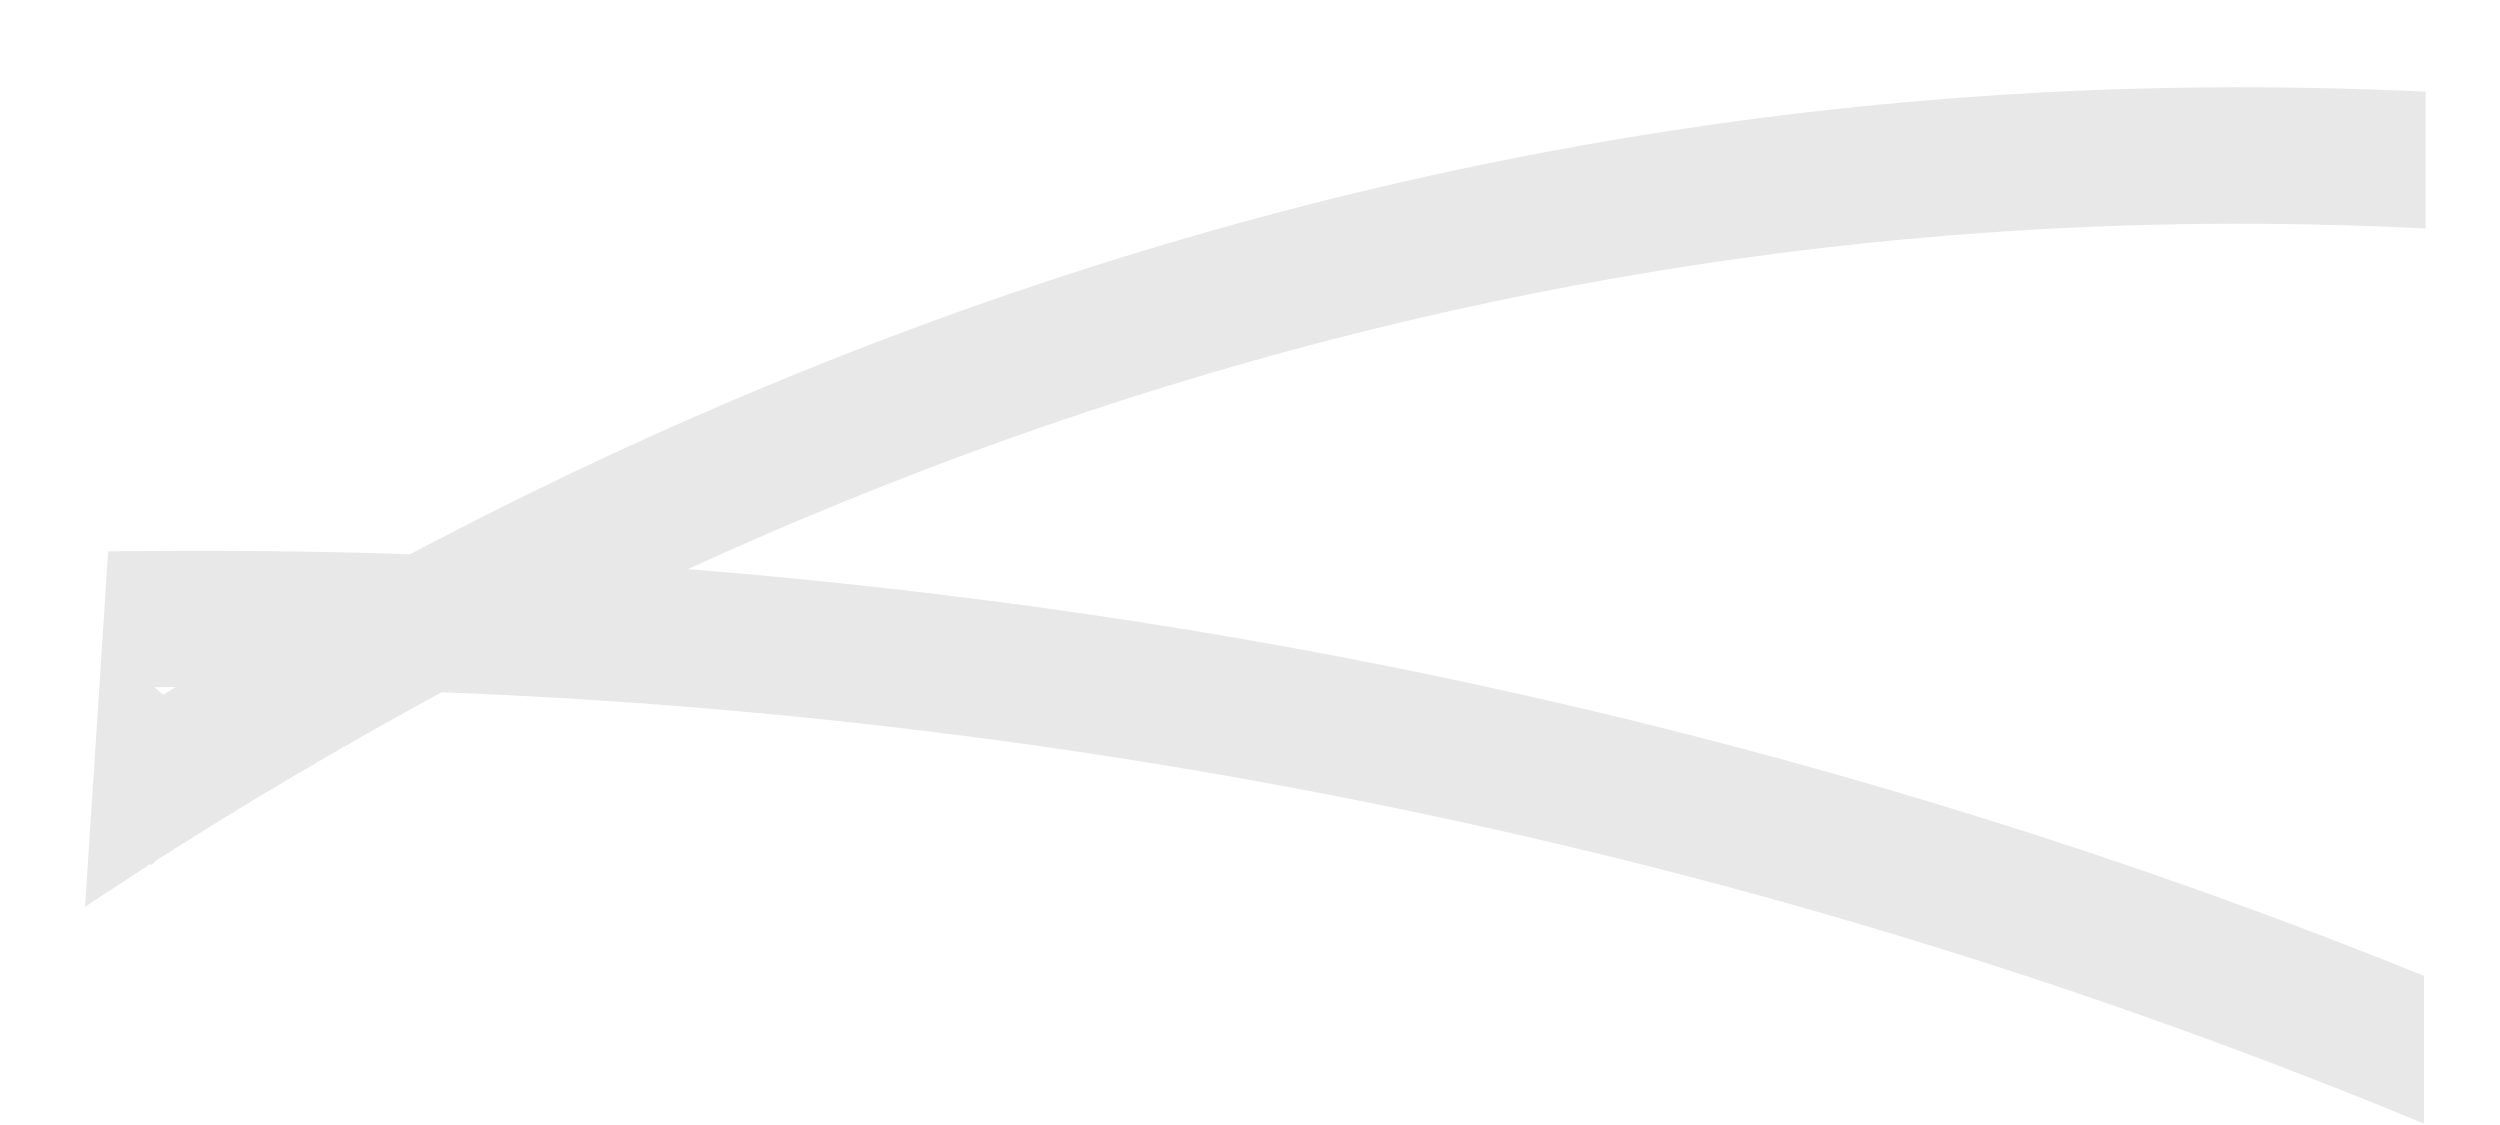 <svg width="20" height="9" viewBox="0 0 20 9" fill="none" xmlns="http://www.w3.org/2000/svg">
<path d="M11.904 5.497C9.799 5.036 7.663 4.726 5.503 4.553C8.875 3.01 12.355 2.106 15.912 1.86C17.07 1.778 18.233 1.769 19.405 1.828V0.733C18.215 0.678 17.034 0.687 15.857 0.769C11.535 1.066 7.32 2.298 3.281 4.434C2.479 4.406 1.672 4.402 0.865 4.411C0.802 5.397 0.739 6.36 0.68 7.254C0.856 7.14 1.027 7.026 1.203 6.912C1.208 6.917 1.212 6.921 1.212 6.921L1.248 6.885C2.005 6.401 2.767 5.954 3.534 5.538C6.265 5.643 8.965 5.986 11.62 6.561C14.704 7.227 17.332 8.135 19.392 8.989V7.807C16.484 6.629 13.82 5.913 11.904 5.497ZM1.307 5.557C1.284 5.538 1.257 5.52 1.235 5.497C1.293 5.497 1.347 5.497 1.406 5.497C1.37 5.516 1.338 5.538 1.307 5.557Z" fill="#E9E8E8"/>
</svg>
